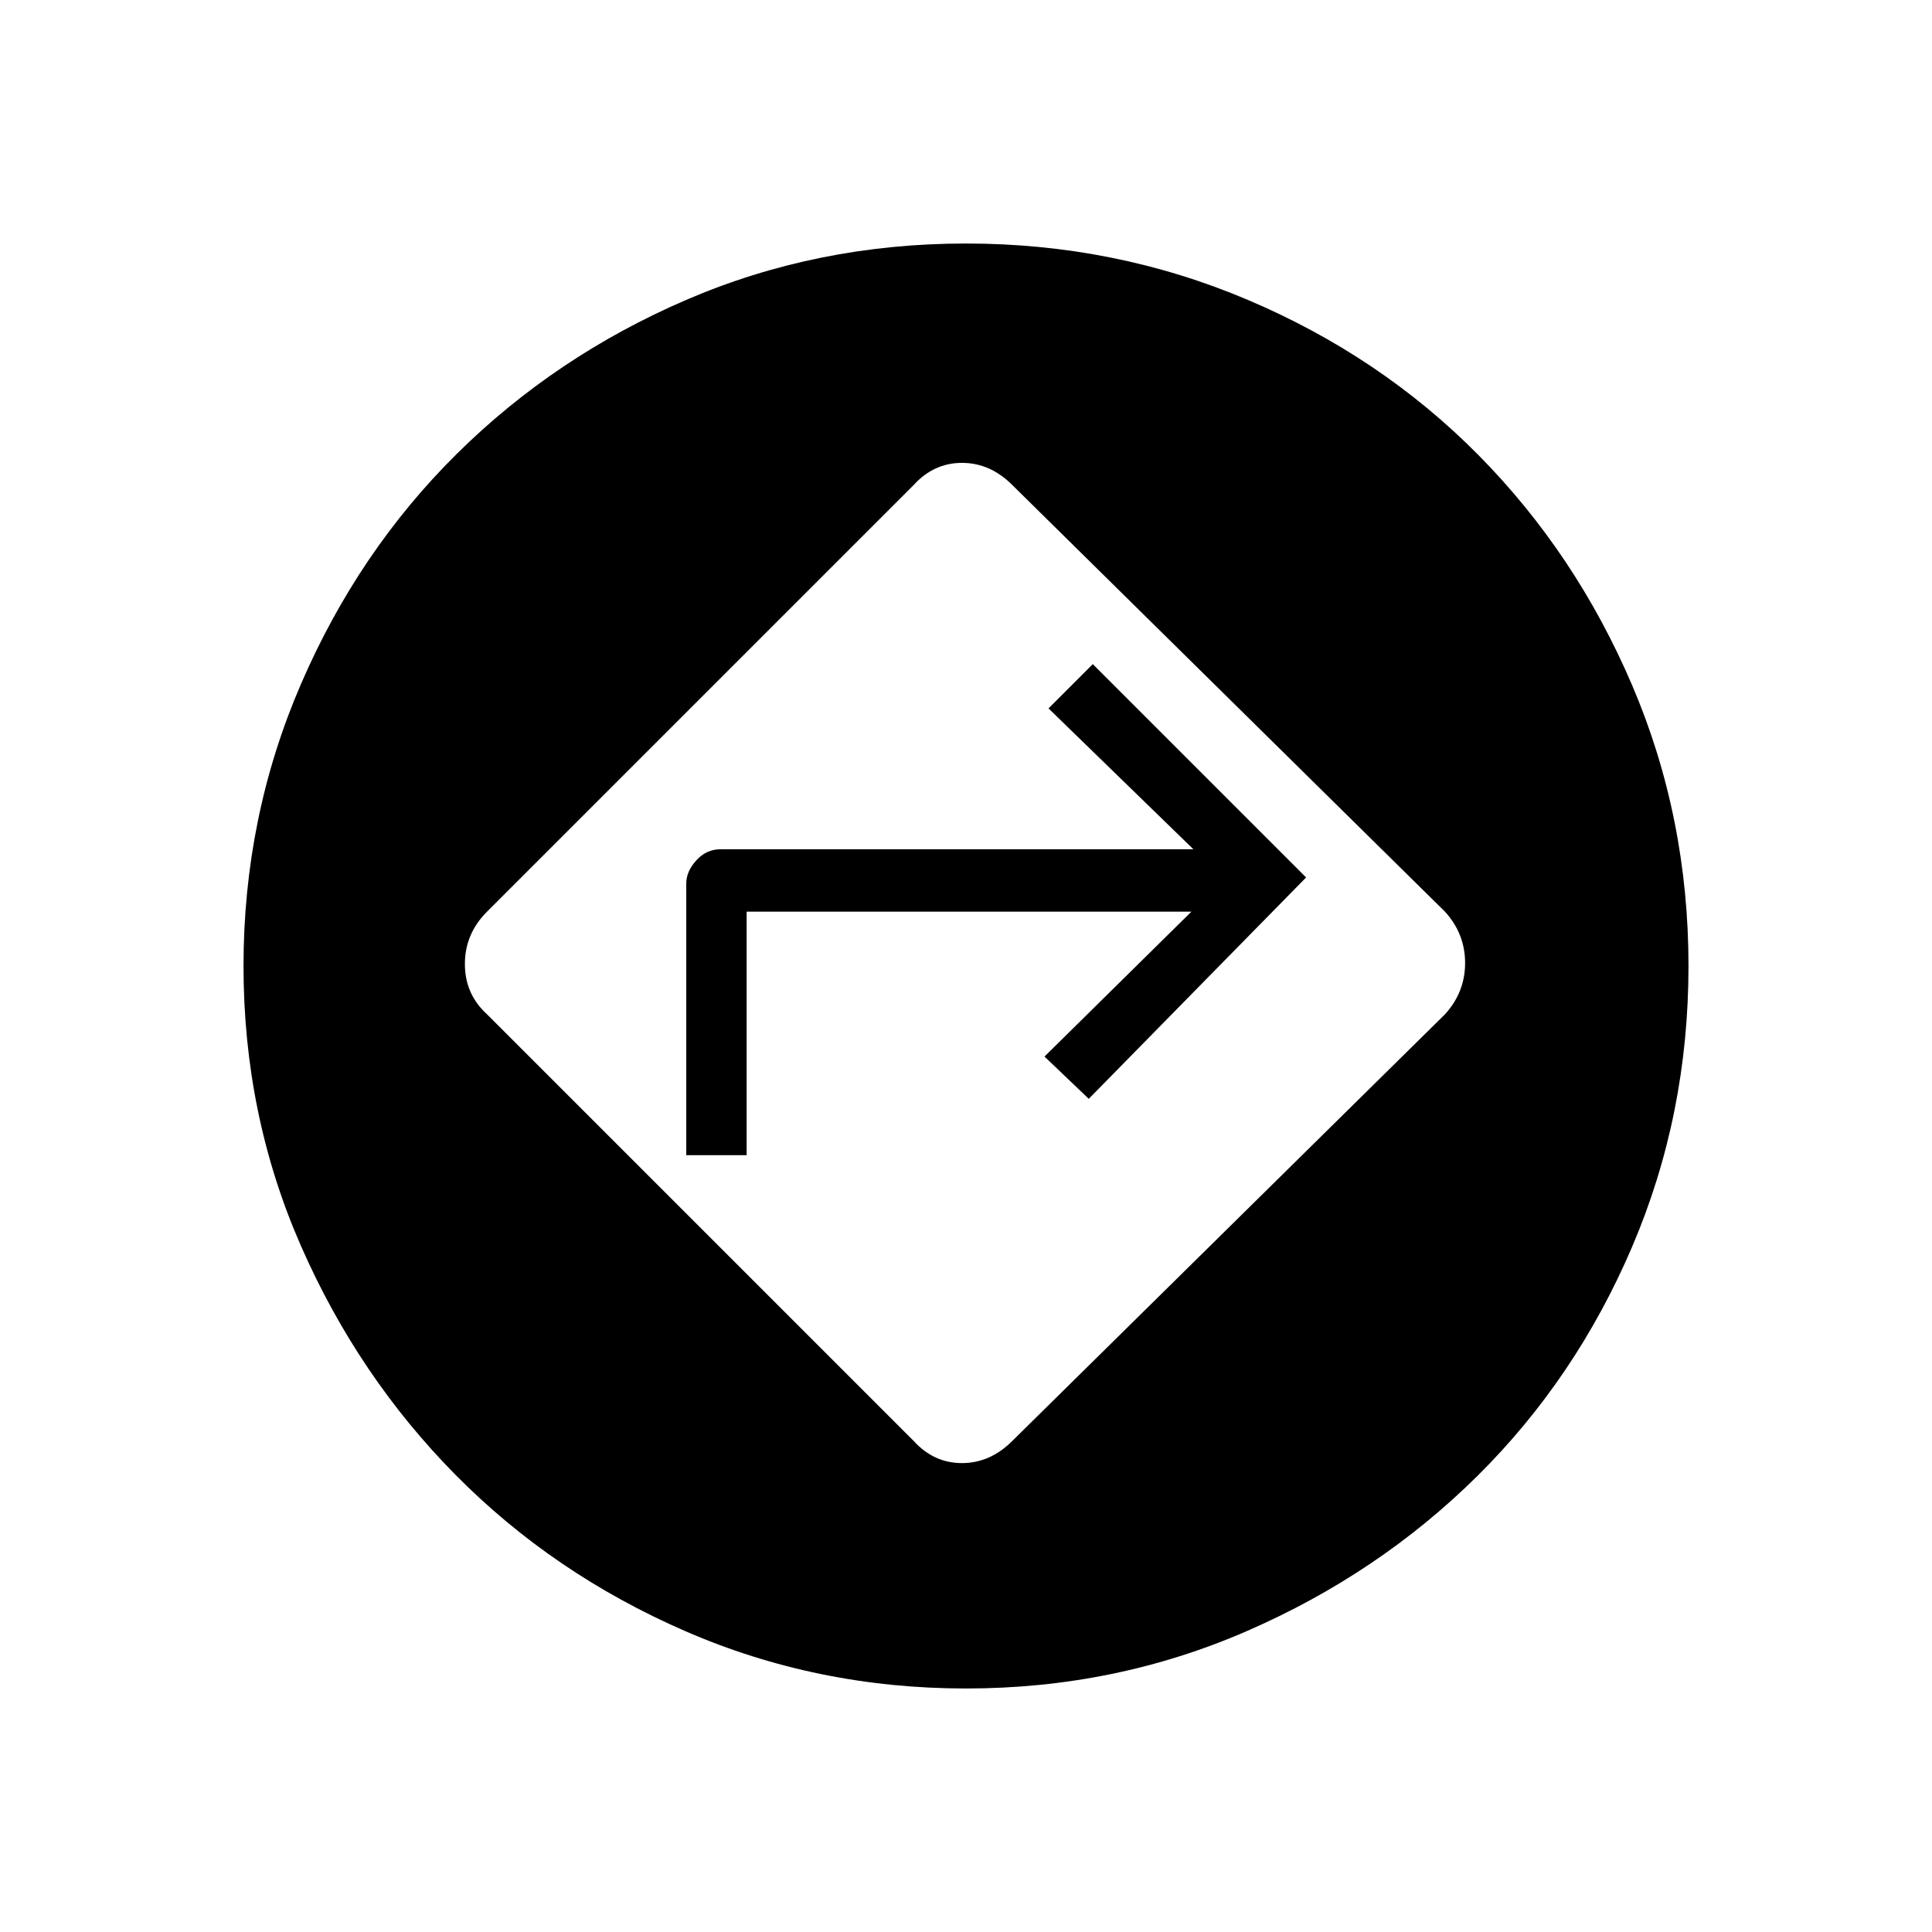 <svg xmlns="http://www.w3.org/2000/svg" height="48" width="48"><path d="M22.7 35.8q.5.55 1.2.55t1.25-.55L35.9 25.2q.5-.55.5-1.275 0-.725-.5-1.275l-10.75-10.6q-.55-.55-1.25-.55t-1.2.55l-10.6 10.6q-.55.55-.55 1.3t.55 1.25Zm-5.65-7.1v-6.75q0-.3.25-.575.25-.275.6-.275h11.75l-3.6-3.5 1.1-1.1 5.3 5.3-5.4 5.5-1.1-1.05 3.65-3.6H18.55v6.05ZM24 41.95q-3.7 0-6.975-1.425-3.275-1.425-5.7-3.875-2.425-2.45-3.85-5.7Q6.05 27.7 6.05 24t1.425-7q1.425-3.3 3.875-5.725t5.7-3.825q3.25-1.4 6.95-1.4t7 1.4q3.3 1.4 5.725 3.85t3.825 5.725q1.4 3.275 1.4 6.975 0 3.7-1.4 6.975-1.4 3.275-3.85 5.7-2.45 2.425-5.725 3.85Q27.7 41.95 24 41.95Z"/></svg>